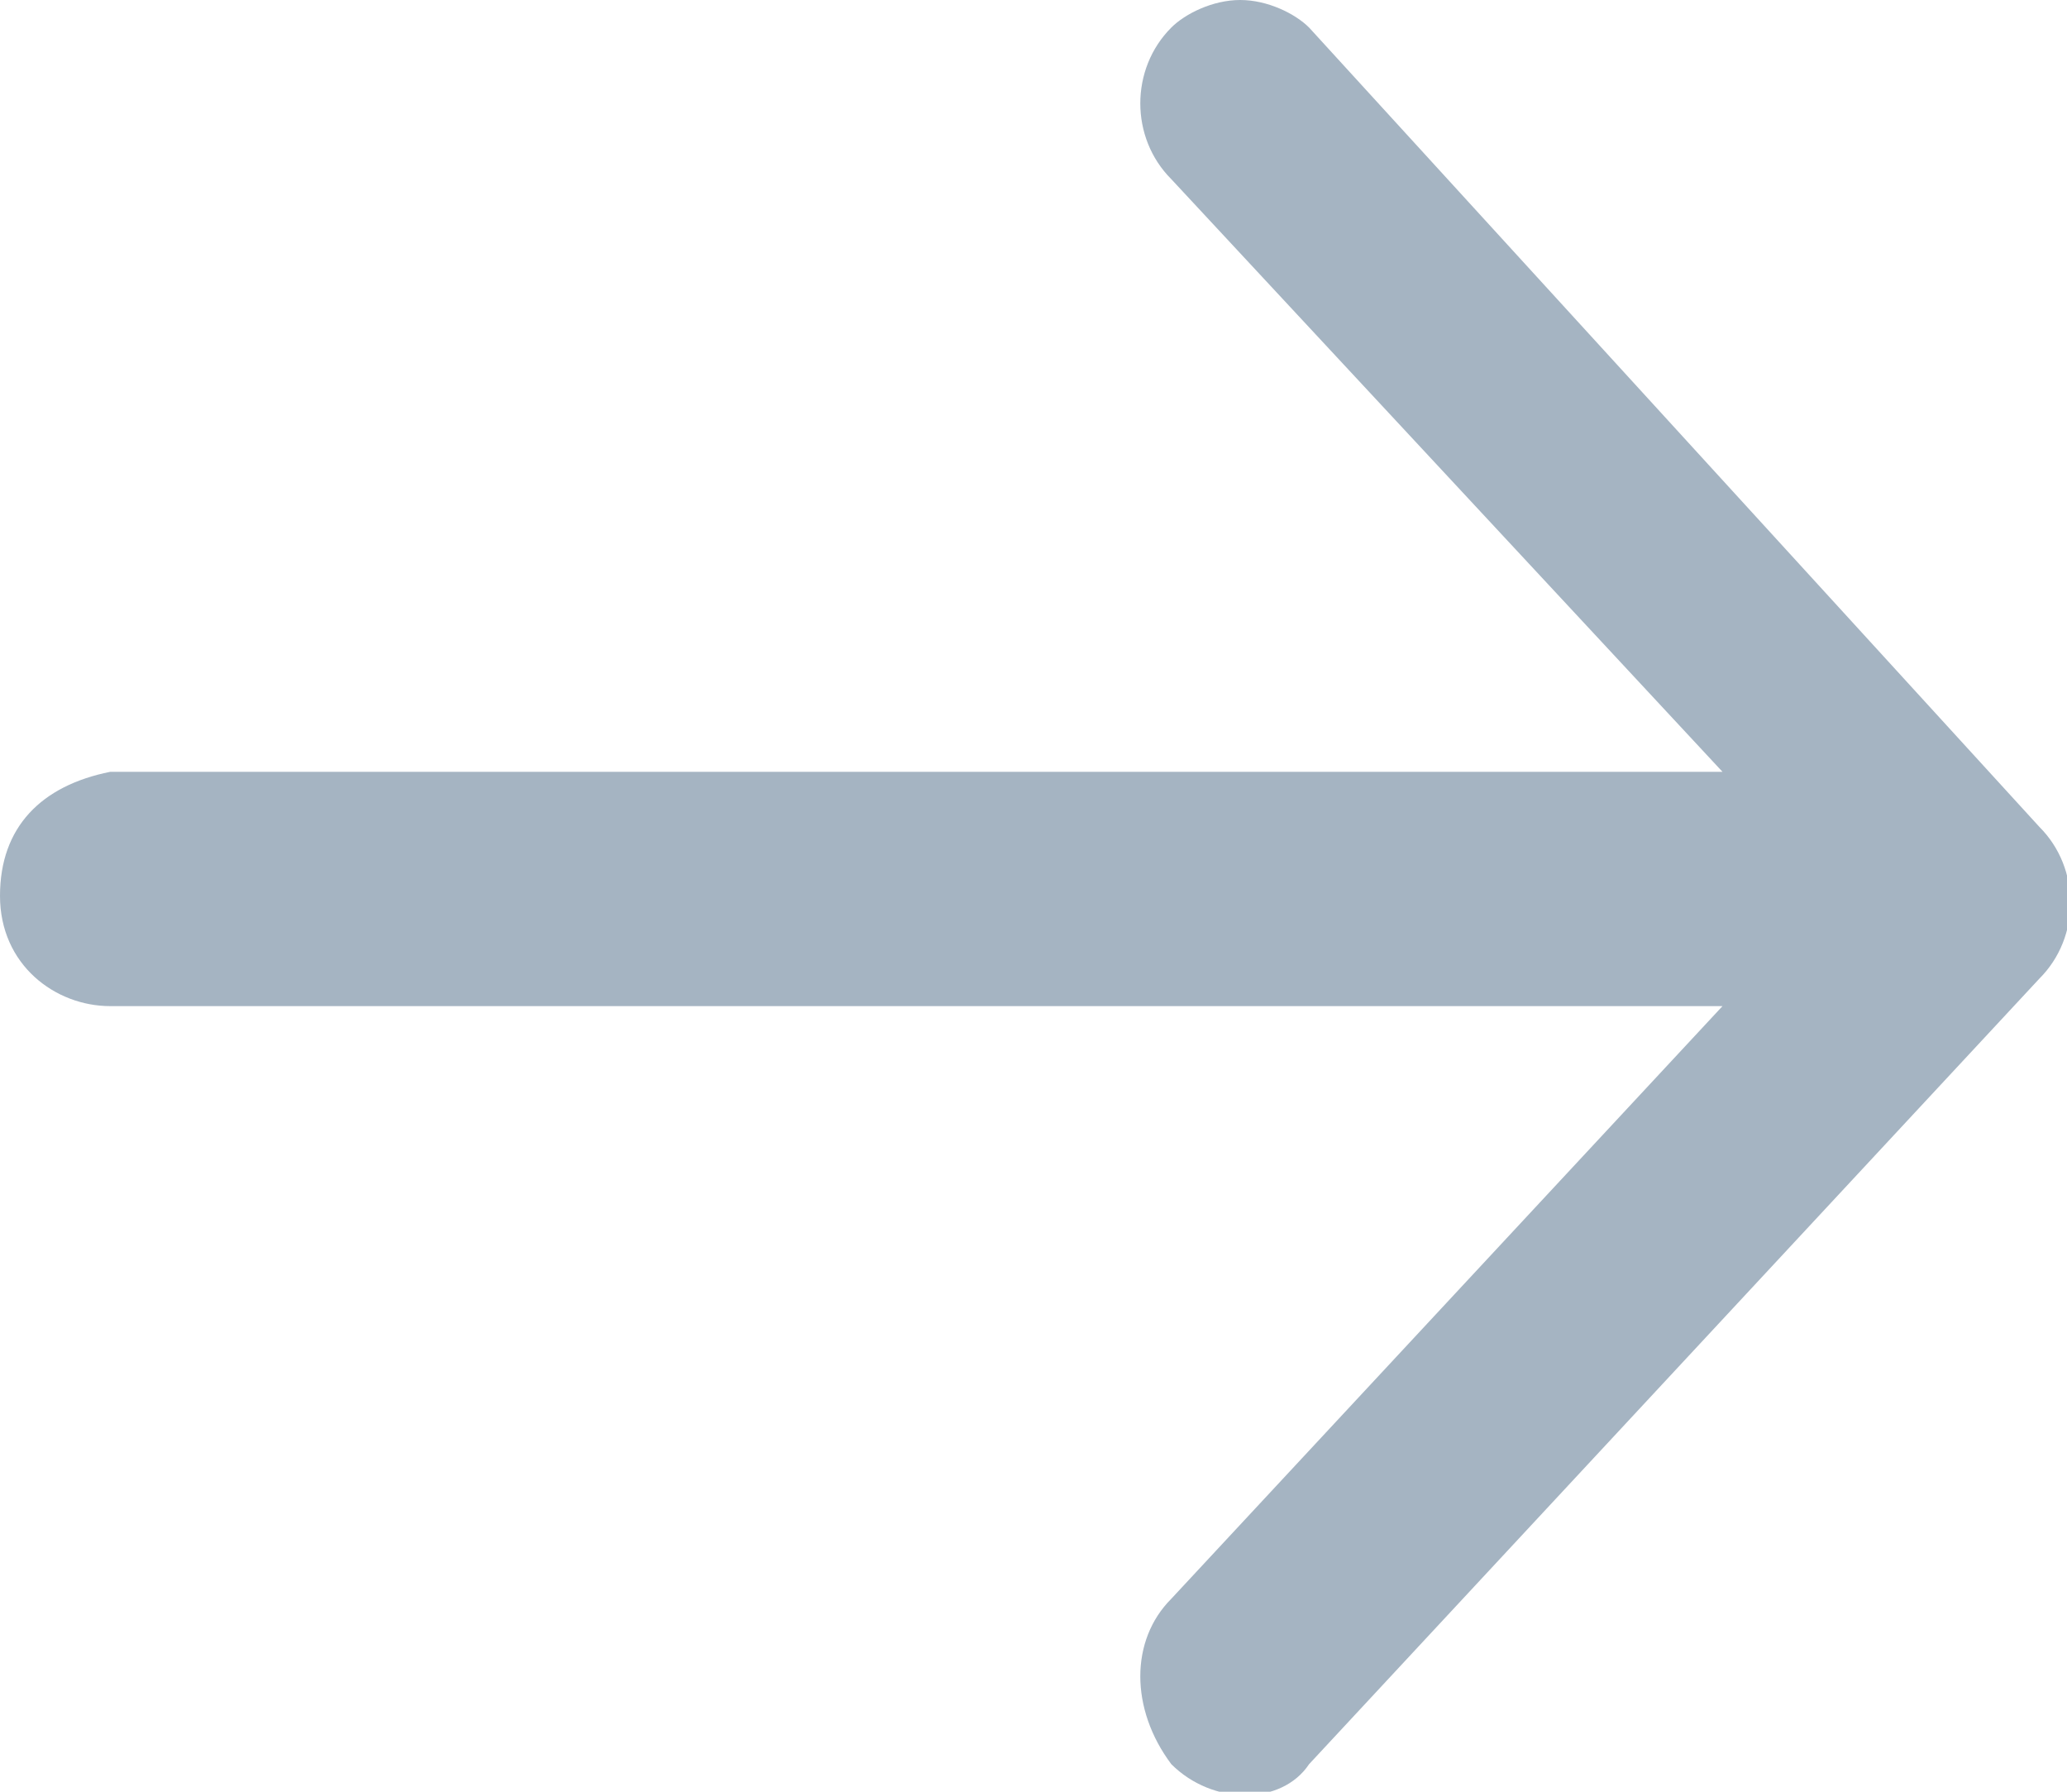 <?xml version="1.0" encoding="utf-8"?>
<!-- Generator: Adobe Illustrator 21.1.0, SVG Export Plug-In . SVG Version: 6.00 Build 0)  -->
<svg version="1.1" id="Layer_1" xmlns="http://www.w3.org/2000/svg" xmlns:xlink="http://www.w3.org/1999/xlink" x="0px" y="0px"
	 viewBox="0 0 15 13" style="enable-background:new 0 0 15 13;" xml:space="preserve">
<style type="text/css">
	.st0{fill:#A5B4C2;}
</style>
<path id="_x35_odoa" class="st0" d="M12.5,7.3l-4,4.3c-0.3,0.3-0.3,0.8,0,1.2c0.3,0.3,0.8,0.3,1,0l5.3-5.7c0.3-0.3,0.3-0.8,0-1.1
	L9.5,0.2C9.4,0.1,9.2,0,9,0C8.8,0,8.6,0.1,8.5,0.2c-0.3,0.3-0.3,0.8,0,1.1l4,4.3H0.8C0.3,5.7,0,6,0,6.5s0.4,0.8,0.8,0.8H12.5z"/>
</svg>

